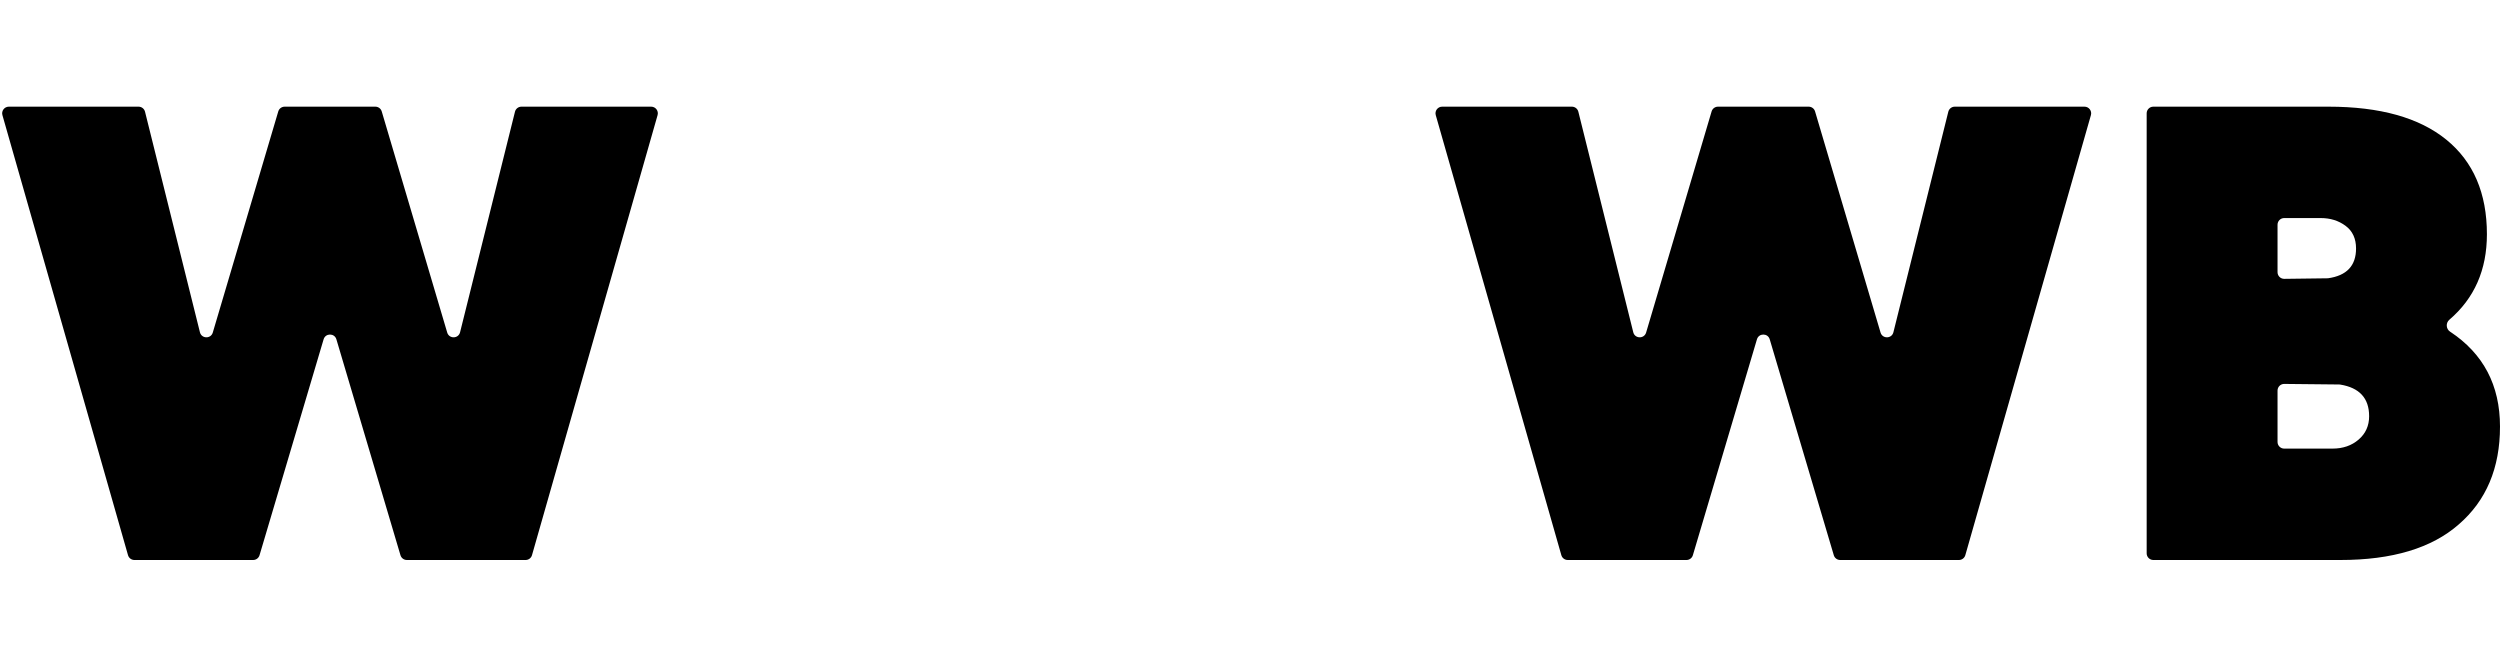 <svg width="375" height="100" viewBox="0 0 375 100" fill="none" xmlns="http://www.w3.org/2000/svg">
<path d="M20.162 84C19.716 84 19.323 83.704 19.201 83.275L0.364 17.274C0.181 16.636 0.661 16 1.325 16H20.783C21.242 16 21.642 16.313 21.753 16.758L29.989 49.838C30.235 50.827 31.629 50.857 31.919 49.88L41.74 16.716C41.866 16.291 42.256 16 42.699 16H56.301C56.744 16 57.134 16.291 57.26 16.716L67.081 49.88C67.371 50.857 68.764 50.827 69.011 49.838L77.247 16.758C77.358 16.313 77.758 16 78.217 16H97.675C98.339 16 98.819 16.636 98.636 17.274L79.799 83.274C79.677 83.704 79.284 84 78.838 84H61.029C60.586 84 60.196 83.709 60.07 83.284L50.459 50.899C50.176 49.945 48.824 49.945 48.541 50.899L38.93 83.284C38.804 83.709 38.414 84 37.971 84H20.162Z" fill="black"/>
<path d="M235.162 84C234.716 84 234.323 83.704 234.201 83.275L215.364 17.274C215.181 16.636 215.661 16 216.325 16H235.783C236.242 16 236.642 16.313 236.753 16.758L244.989 49.838C245.235 50.827 246.629 50.857 246.919 49.88L256.74 16.716C256.866 16.291 257.256 16 257.699 16H271.301C271.744 16 272.134 16.291 272.26 16.716L282.081 49.88C282.371 50.857 283.765 50.827 284.011 49.838L292.247 16.758C292.358 16.313 292.758 16 293.217 16H312.675C313.339 16 313.819 16.636 313.636 17.274L294.799 83.274C294.677 83.704 294.284 84 293.838 84H276.029C275.586 84 275.196 83.709 275.07 83.284L265.459 50.899C265.176 49.945 263.824 49.945 263.541 50.899L253.93 83.284C253.804 83.709 253.414 84 252.972 84H235.162Z" fill="black"/>
<path d="M367.399 47.964C366.844 48.439 366.896 49.344 367.507 49.746C372.502 53.038 375 57.785 375 63.989C375 70.206 372.939 75.095 368.817 78.657C364.76 82.219 358.838 84 351.052 84H323C322.448 84 322 83.552 322 83V17C322 16.448 322.448 16 323 16H349.285C357.006 16 362.895 17.651 366.952 20.954C371.009 24.257 373.037 28.985 373.037 35.137C373.037 40.476 371.158 44.751 367.399 47.964ZM348.107 32.709H342.63C342.077 32.709 341.63 33.156 341.63 33.709V40.827C341.63 41.384 342.085 41.834 342.642 41.827L349.187 41.743C352.001 41.354 353.407 39.865 353.407 37.274C353.407 35.785 352.884 34.651 351.837 33.874C350.79 33.097 349.547 32.709 348.107 32.709ZM349.874 67.291C351.444 67.291 352.753 66.838 353.8 65.931C354.847 65.025 355.37 63.859 355.37 62.434C355.37 59.736 353.922 58.153 351.025 57.685C350.978 57.678 350.93 57.674 350.882 57.673L342.64 57.588C342.084 57.582 341.63 58.031 341.63 58.588V66.291C341.63 66.844 342.077 67.291 342.63 67.291H349.874Z" fill="black"/>
</svg>
